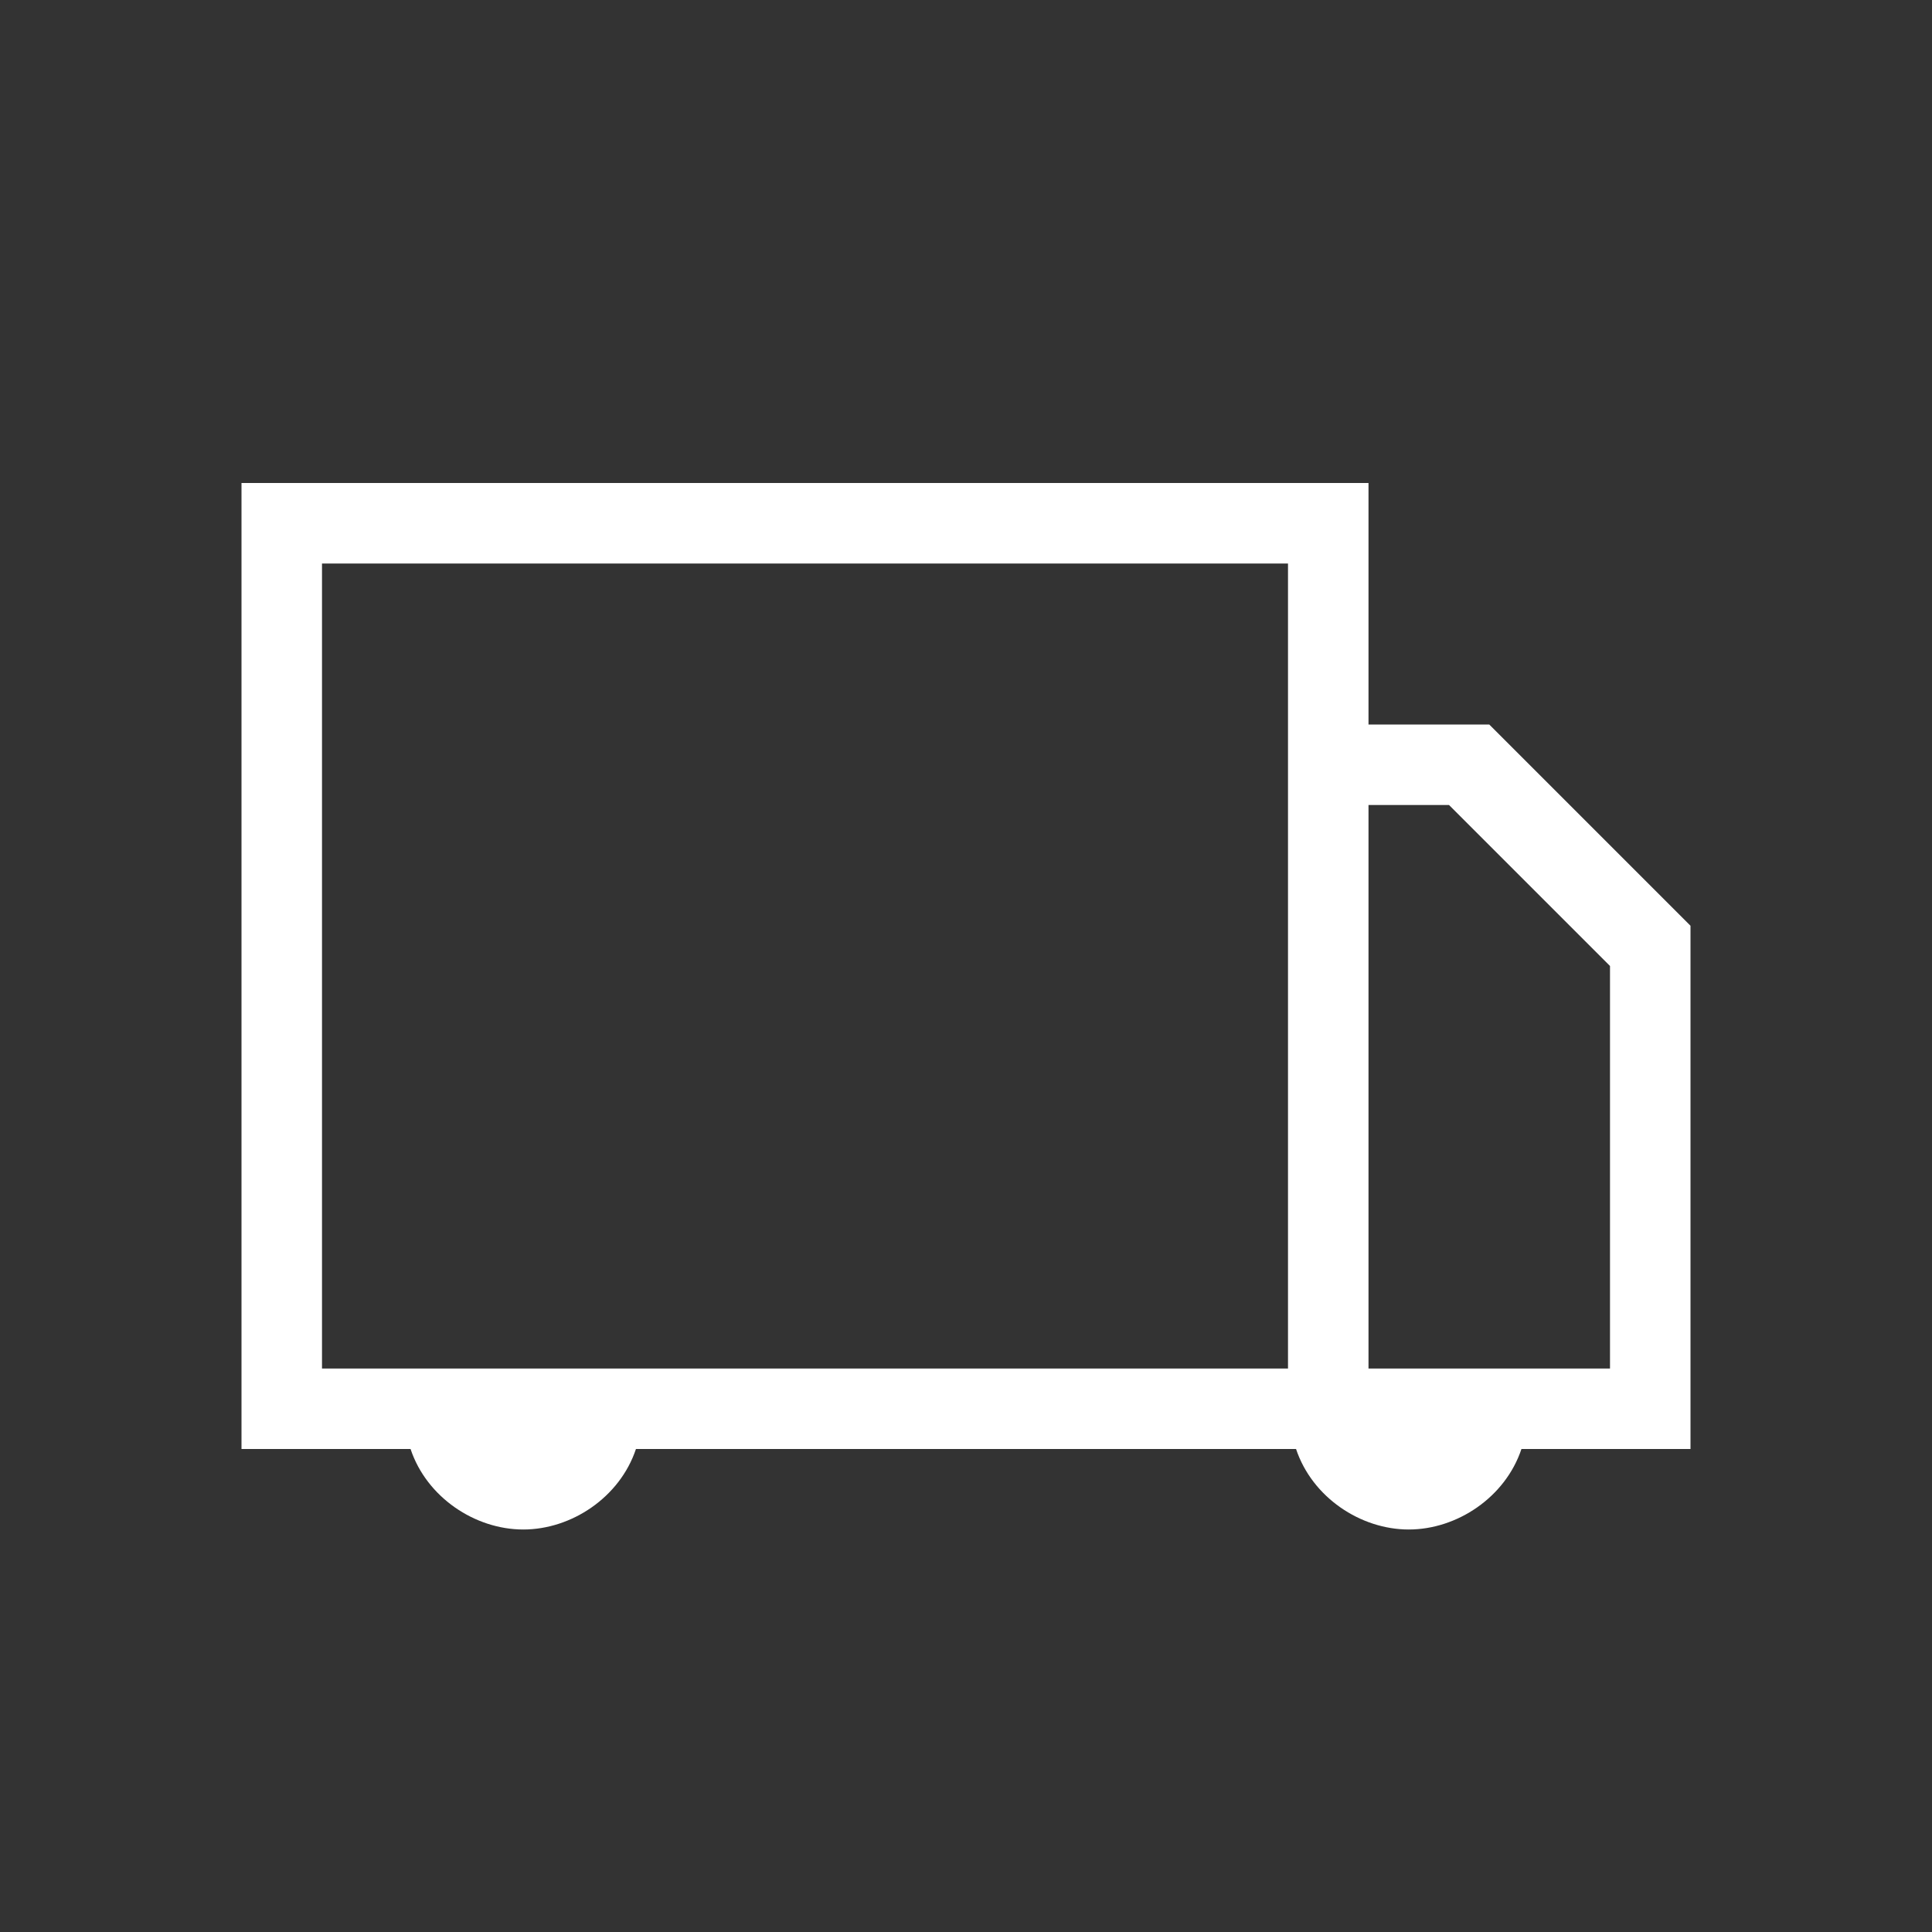 <?xml version="1.0" standalone="no"?><!DOCTYPE svg PUBLIC "-//W3C//DTD SVG 1.1//EN" "http://www.w3.org/Graphics/SVG/1.1/DTD/svg11.dtd"><svg t="1699607320694" class="icon" viewBox="0 0 1024 1024" version="1.1" xmlns="http://www.w3.org/2000/svg" p-id="30026" xmlns:xlink="http://www.w3.org/1999/xlink" width="200" height="200"><rect x="0" y="0" width="1024" height="1024" fill="#333333" stroke="none"/><path d="M896 490.667V768h-89.6c-8.533 25.6-34.133 42.667-59.733 42.667s-51.2-17.067-59.733-42.667H337.067c-8.533 25.6-34.133 42.667-59.733 42.667s-51.2-17.067-59.733-42.667H128V256h597.333v128h64l106.667 106.667zM682.667 384V298.667H170.667v426.667h512V384z m42.667 42.667v298.667h128v-213.333l-85.333-85.333h-42.667z" fill="#ffffff" p-id="30027"></path></svg>